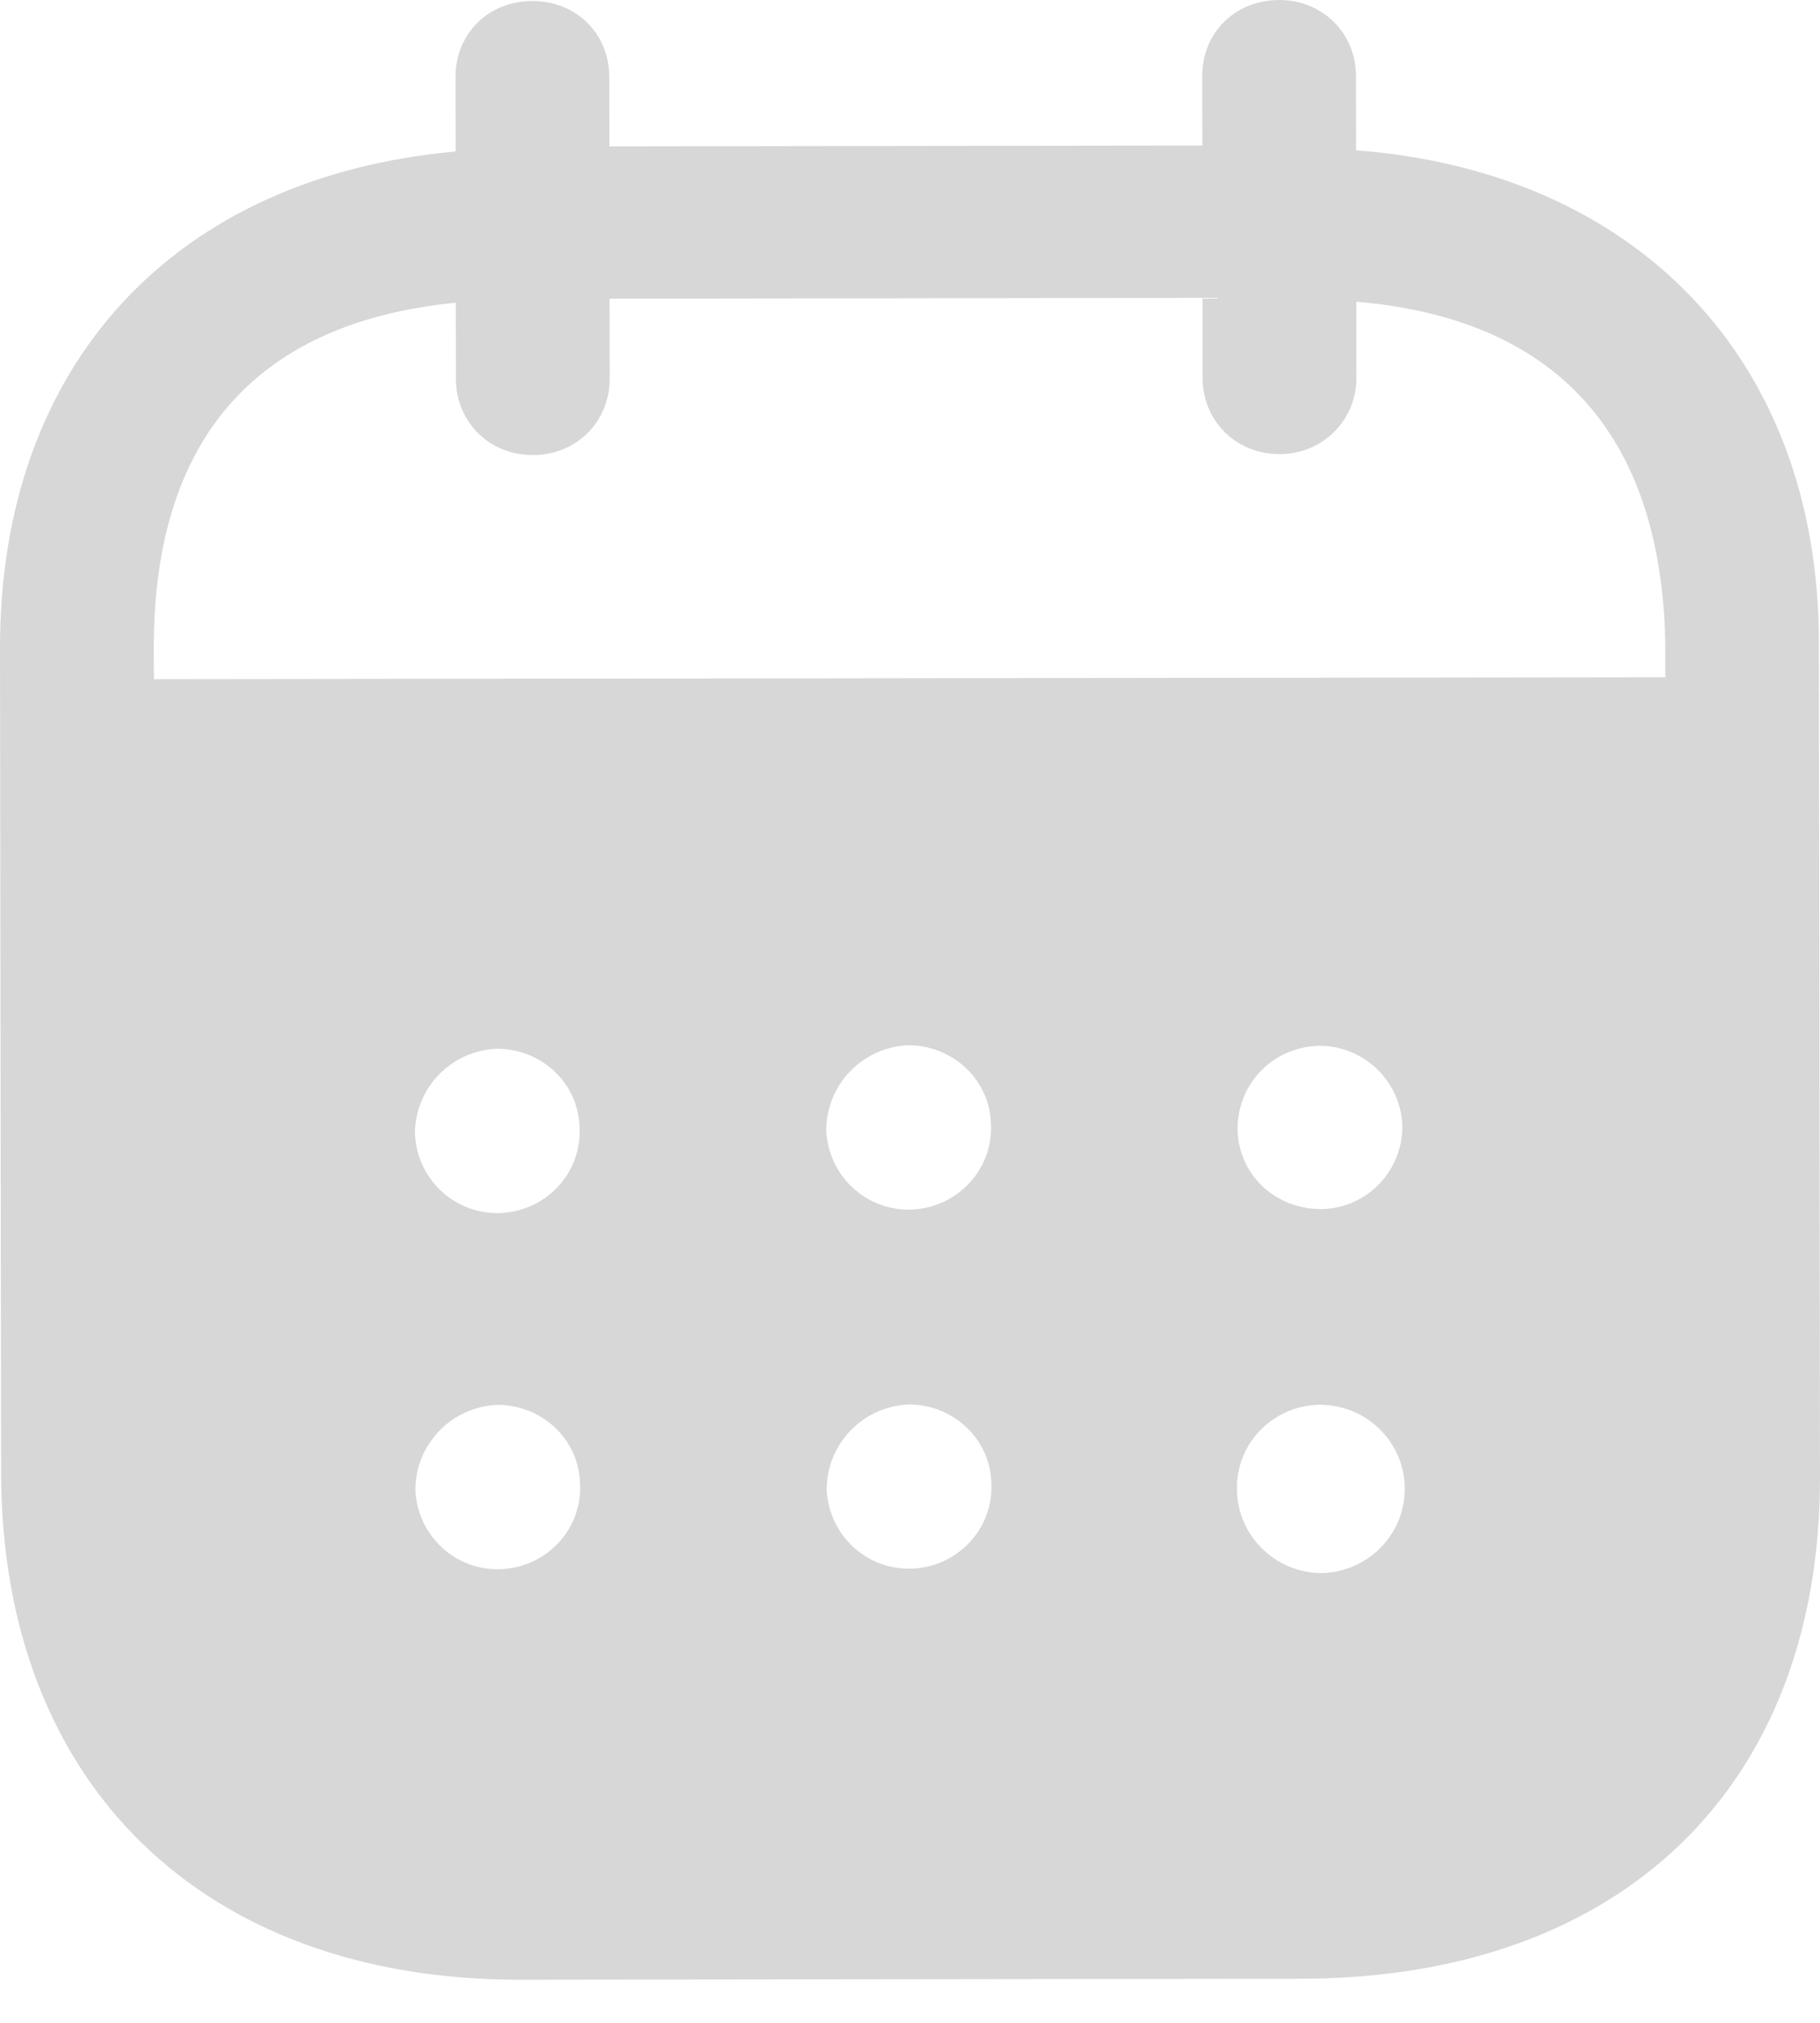 <svg xmlns="http://www.w3.org/2000/svg" width="18" height="20" fill="none" viewBox="0 0 18 20"><path fill="#D7D7D7" fill-rule="evenodd" d="M1.521 6.411L1.522 6.715L16.47 6.696V6.353C16.427 4.25 15.349 3.147 13.414 2.983L13.415 3.736C13.415 4.156 13.08 4.49 12.656 4.49C12.221 4.491 11.894 4.158 11.894 3.738L11.893 2.945L6.029 2.953L6.03 3.745C6.03 4.166 5.705 4.499 5.27 4.499C4.836 4.5 4.509 4.168 4.509 3.747L4.508 2.993C2.583 3.182 1.518 4.289 1.521 6.411ZM13.049 10.34C12.594 10.349 12.239 10.711 12.24 11.161V11.172C12.25 11.622 12.625 11.963 13.08 11.954C13.524 11.943 13.879 11.57 13.869 11.12C13.848 10.69 13.492 10.339 13.049 10.34ZM12.234 14.723C12.224 14.273 12.588 13.9 13.043 13.889H13.053C13.517 13.889 13.893 14.26 13.893 14.72C13.894 15.18 13.518 15.552 13.056 15.553C12.601 15.544 12.235 15.173 12.234 14.723ZM8.981 10.335C8.527 10.354 8.171 10.727 8.172 11.177C8.192 11.627 8.568 11.978 9.022 11.959C9.467 11.938 9.821 11.566 9.801 11.116C9.79 10.676 9.425 10.334 8.981 10.335ZM8.176 14.728C8.176 14.278 8.531 13.906 8.985 13.886C9.429 13.885 9.795 14.227 9.805 14.666C9.826 15.117 9.47 15.489 9.026 15.509C8.572 15.529 8.197 15.178 8.176 14.728ZM4.912 10.369C4.458 10.389 4.103 10.761 4.104 11.211C4.124 11.661 4.5 12.013 4.954 11.993C5.399 11.973 5.753 11.601 5.732 11.151C5.723 10.71 5.357 10.368 4.912 10.369ZM4.108 14.733C4.107 14.283 4.463 13.91 4.917 13.89C5.361 13.889 5.728 14.232 5.737 14.672C5.758 15.122 5.404 15.495 4.958 15.514C4.504 15.535 4.129 15.183 4.108 14.733ZM13.411 0.752C13.41 0.322 13.074 -0.001 12.65 2.21722e-06C12.215 0.001 11.889 0.324 11.89 0.754L11.891 1.439L6.027 1.447L6.026 0.762C6.025 0.332 5.699 0.009 5.264 0.01C4.83 0.01 4.504 0.334 4.505 0.764L4.506 1.498C1.752 1.745 -0.004 3.577 6.64975e-06 6.413L0.011 14.562C0.015 17.643 2.011 19.578 5.152 19.574L12.872 19.564C16.032 19.559 18.004 17.669 18 14.598L17.989 6.351C17.986 3.534 16.166 1.697 13.412 1.486L13.411 0.752Z" clip-rule="evenodd"/></svg>